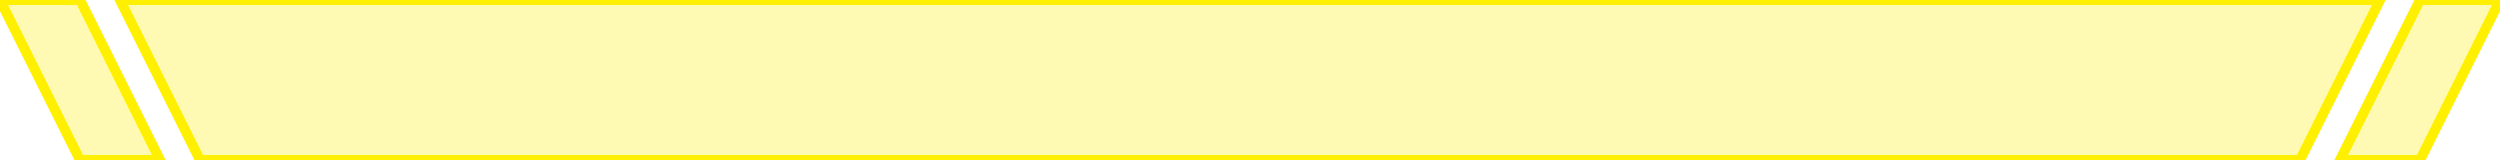 <svg height="32" width="500" xmlns="http://www.w3.org/2000/svg">
  <!-- Define a filter for the glow effect -->
  <defs>
    <filter id="glow" x="-50%" y="-50%" width="200%" height="200%">
      <feGaussianBlur stdDeviation="2" result="coloredBlur"/>
      <feMerge>
        <feMergeNode in="coloredBlur"/>
        <feMergeNode in="SourceGraphic"/>
      </feMerge>
    </filter>
  </defs>
  <polygon points="0,0 16,32 32,32 16,0" fill="#ffef00" fill-opacity="0.3" stroke="#ffef00" stroke-width="2" filter="url(#glow)" />
  <polygon points="24,0 40,32 460,32 476,0" fill="#ffef00" fill-opacity="0.3" stroke="#ffef00" stroke-width="2" filter="url(#glow)" />
  <polygon points="500,0 484,32 468,32 484,0" fill="#ffef00" fill-opacity="0.3" stroke="#ffef00" stroke-width="2" filter="url(#glow)" />
</svg>
